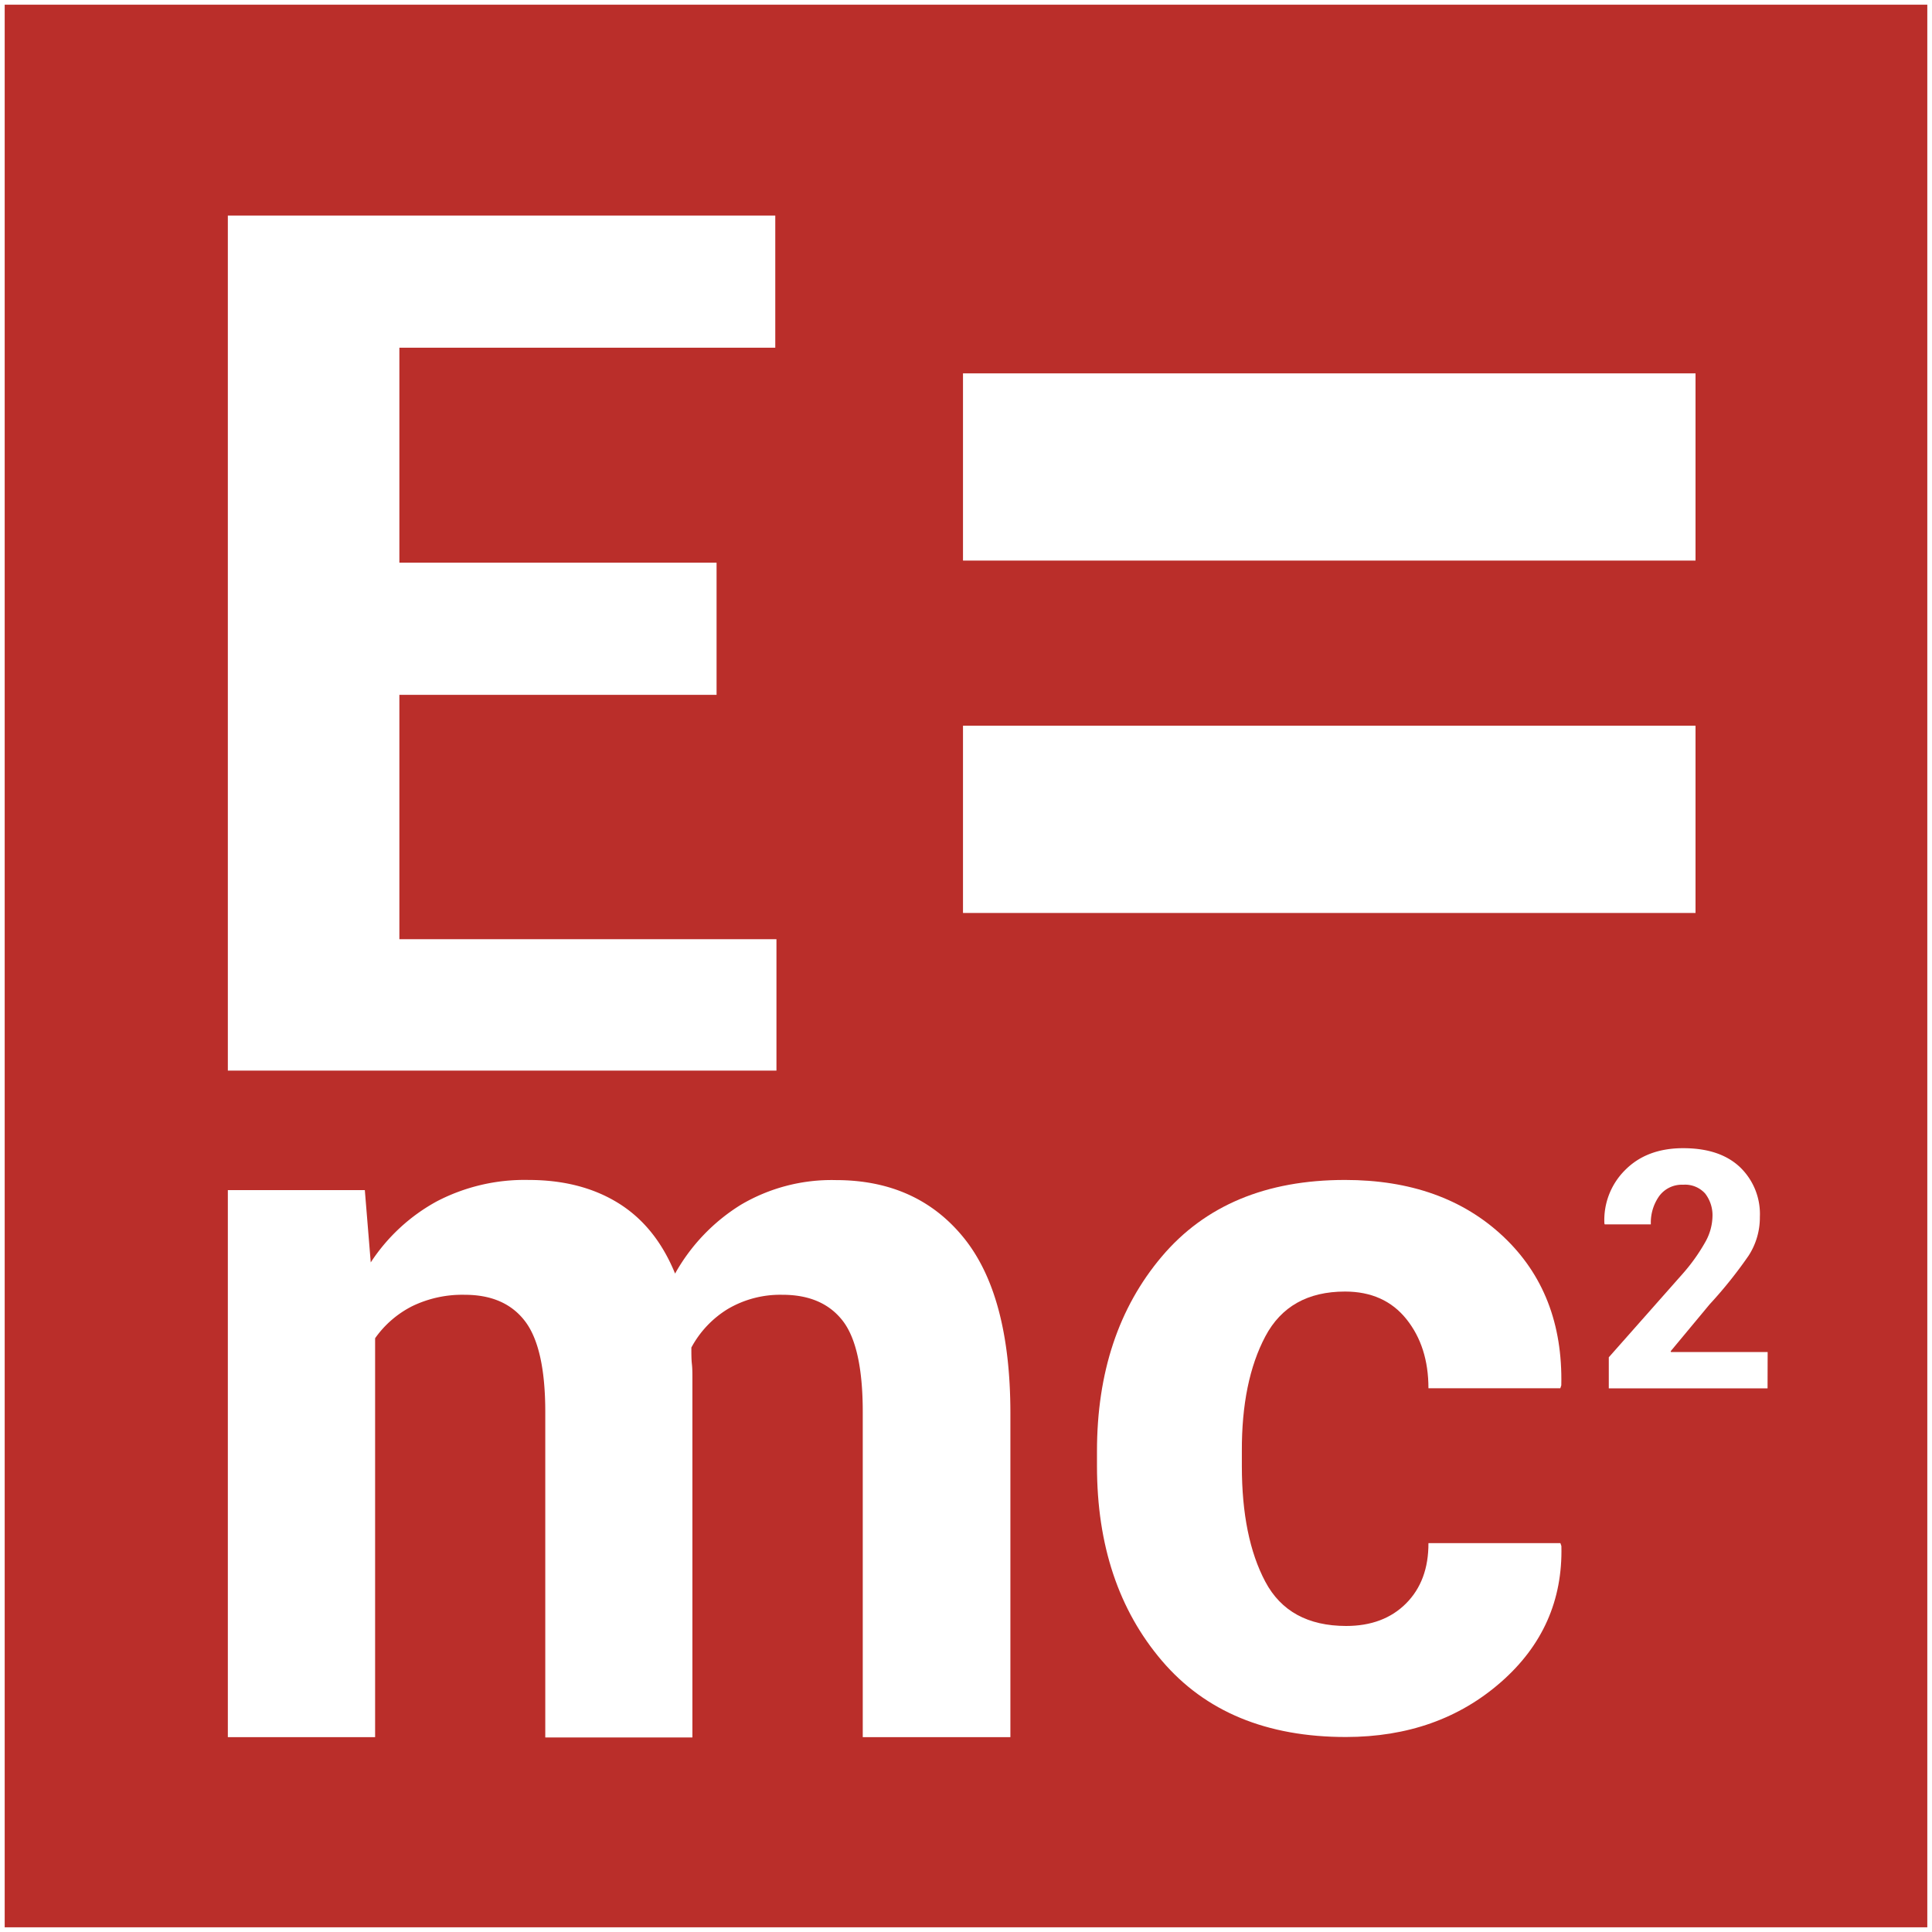 <svg xmlns="http://www.w3.org/2000/svg" viewBox="0 0 411.68 411.68"><rect x="0" y="0" width="411.68" height="411.68" fill="#333333" stroke="none"/><defs><style>.cls-1{fill:#ba2e2a;stroke:#fff;stroke-miterlimit:10;}.cls-2{fill:#fff;}</style></defs><title>logo completo</title><g id="Capa_2" data-name="Capa 2"><g id="Capa_1-2" data-name="Capa 1"><rect class="cls-1" x="0.5" y="0.5" width="410.68" height="410.68"/><path class="cls-2" d="M152.69,148.06H85.1v52.07h80.35v28H48.55V45.93H165.2V74.09H85.1V119.9h67.59Z"/><path class="cls-2" d="M361.29,119.45H205.2V79.56H361.29Zm0,75.09H205.2v-39.9H361.29Z"/><path class="cls-2" d="M77.74,253.6,79,269a39.27,39.27,0,0,1,14.06-13,40.44,40.44,0,0,1,19.55-4.57q11.2,0,19.17,4.95t12.07,15a40.41,40.41,0,0,1,14-14.65,38,38,0,0,1,20.25-5.27q17.24,0,27.2,12.22t10,37.32v69.16H183.84V300.89q0-14-4.31-19.5t-12.82-5.49a22,22,0,0,0-11.58,3,21.6,21.6,0,0,0-7.81,8.24c0,1.37,0,2.53.11,3.5s.11,2,.11,3v76.59H116.19V300.89q0-13.68-4.3-19.34T99,275.9a24.48,24.48,0,0,0-11.15,2.42,21.57,21.57,0,0,0-7.92,6.84v85H48.55V253.6Z"/><path class="cls-2" d="M286.83,346.47q8,0,12.79-4.81t4.76-12.84H332.5l.21.63q.42,17.34-12.9,29t-33,11.68q-25.36,0-39.21-16.23t-13.85-41.49v-3.17q0-25.15,13.8-41.48t39.05-16.33q20.92,0,33.72,12.05t12.37,31.71l-.21.63H304.38q0-8.88-4.7-14.74t-13.06-5.87q-11.94,0-17,9.56t-5,24.47v3.17q0,15.22,5,24.63T286.83,346.47Z"/><path class="cls-2" d="M376.64,295.84H342.81v-6.62l15.62-17.66a39.42,39.42,0,0,0,5-7,11.58,11.58,0,0,0,1.47-5.24,7.55,7.55,0,0,0-1.56-5,5.74,5.74,0,0,0-4.68-1.87,6,6,0,0,0-5.09,2.39,9.78,9.78,0,0,0-1.8,6.06h-9.83l-.07-.21a15,15,0,0,1,4.43-11.38q4.61-4.65,12.36-4.65c5.18,0,9.19,1.32,12.06,4A13.82,13.82,0,0,1,375,259.3a14.93,14.93,0,0,1-2.41,8.28,93.47,93.47,0,0,1-8.29,10.35l-8.31,10,.07.17h20.6Z"/></g></g></svg>